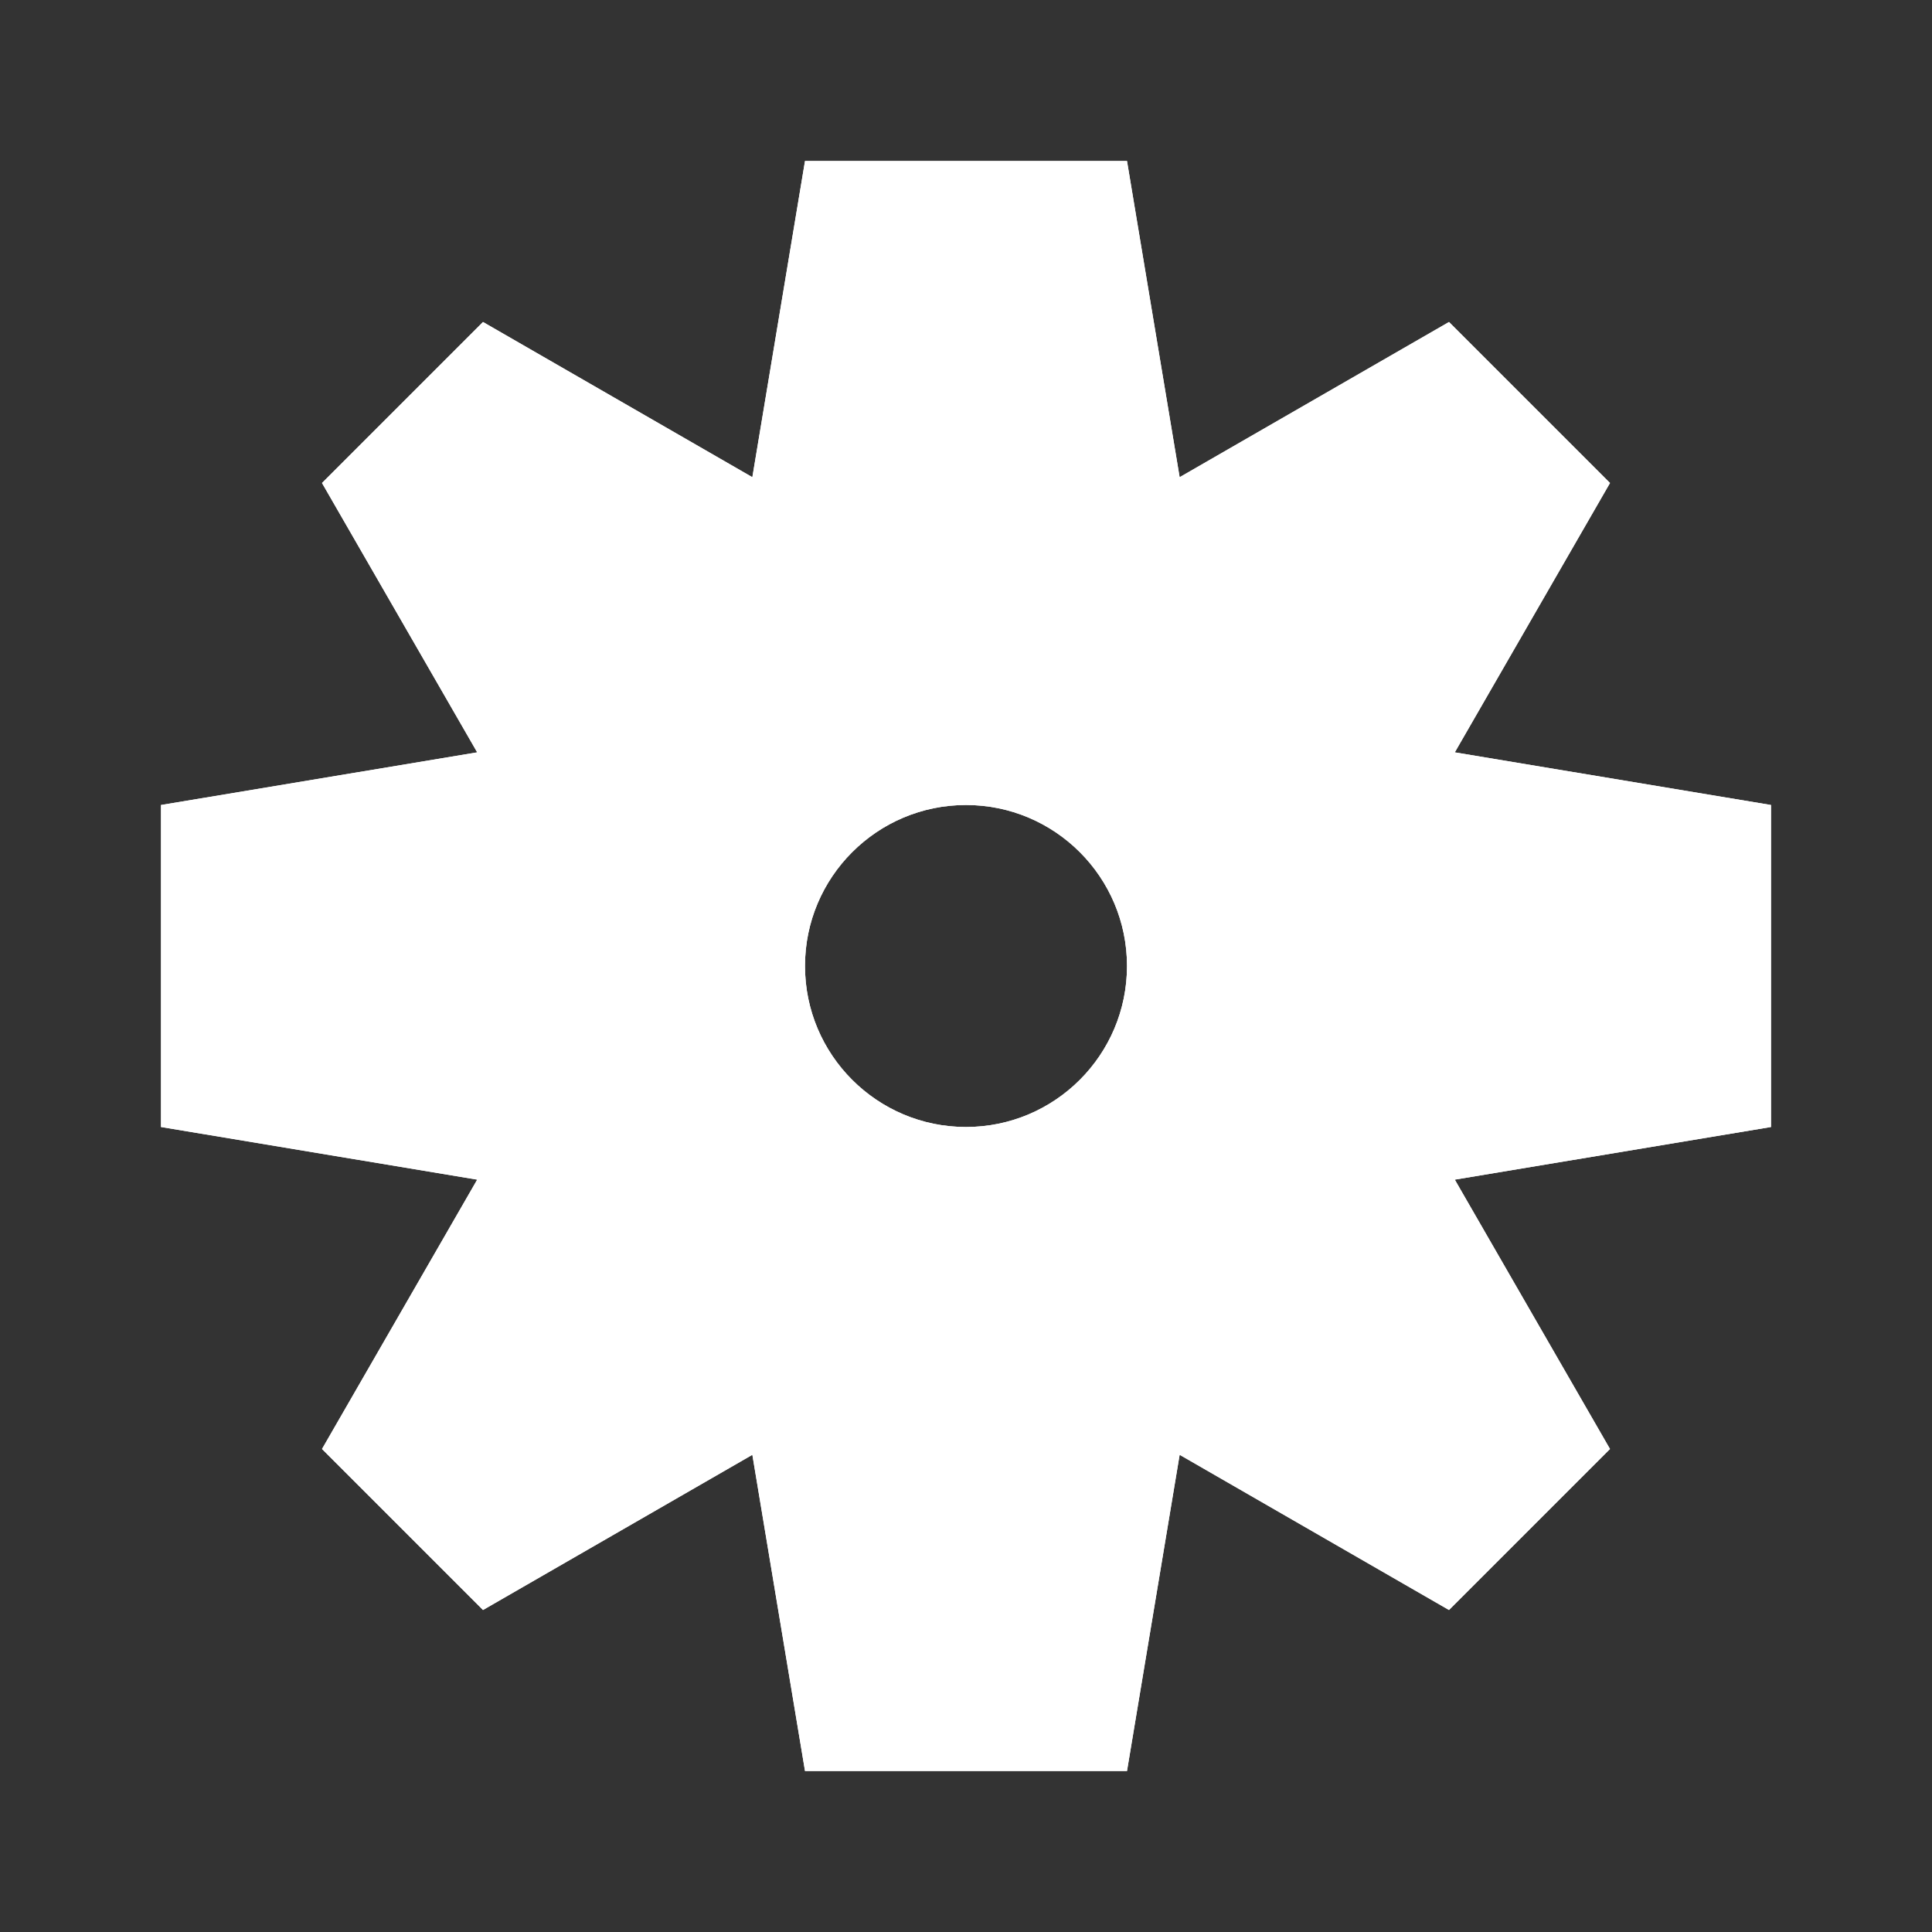 <svg width="12" height="12" viewBox="0 0 12 12" fill="none" xmlns="http://www.w3.org/2000/svg">
<rect x="0" y="0" width="12" height="12" fill="#333333" stroke="none"/>
<path fill-rule="evenodd" clip-rule="evenodd" d="M5 1H7L7.327 2.964L9 2L10 3L9.036 4.673L11 5V7L9.036 7.327L10 9L9 10L7.327 9.036L7 11H5L4.673 9.036L3 10L2 9L2.964 7.327L1 7V5L2.964 4.673L2 3L3 2L4.673 2.964L5 1ZM7 6C7 6.552 6.552 7 6 7C5.448 7 5 6.552 5 6C5 5.448 5.448 5 6 5C6.552 5 7 5.448 7 6Z" fill="white"/>
<path fill-rule="evenodd" clip-rule="evenodd" d="M5 1H7L7.327 2.964L9 2L10 3L9.036 4.673L11 5V7L9.036 7.327L10 9L9 10L7.327 9.036L7 11H5L4.673 9.036L3 10L2 9L2.964 7.327L1 7V5L2.964 4.673L2 3L3 2L4.673 2.964L5 1ZM7 6C7 6.552 6.552 7 6 7C5.448 7 5 6.552 5 6C5 5.448 5.448 5 6 5C6.552 5 7 5.448 7 6Z" fill="white"/>
</svg>
